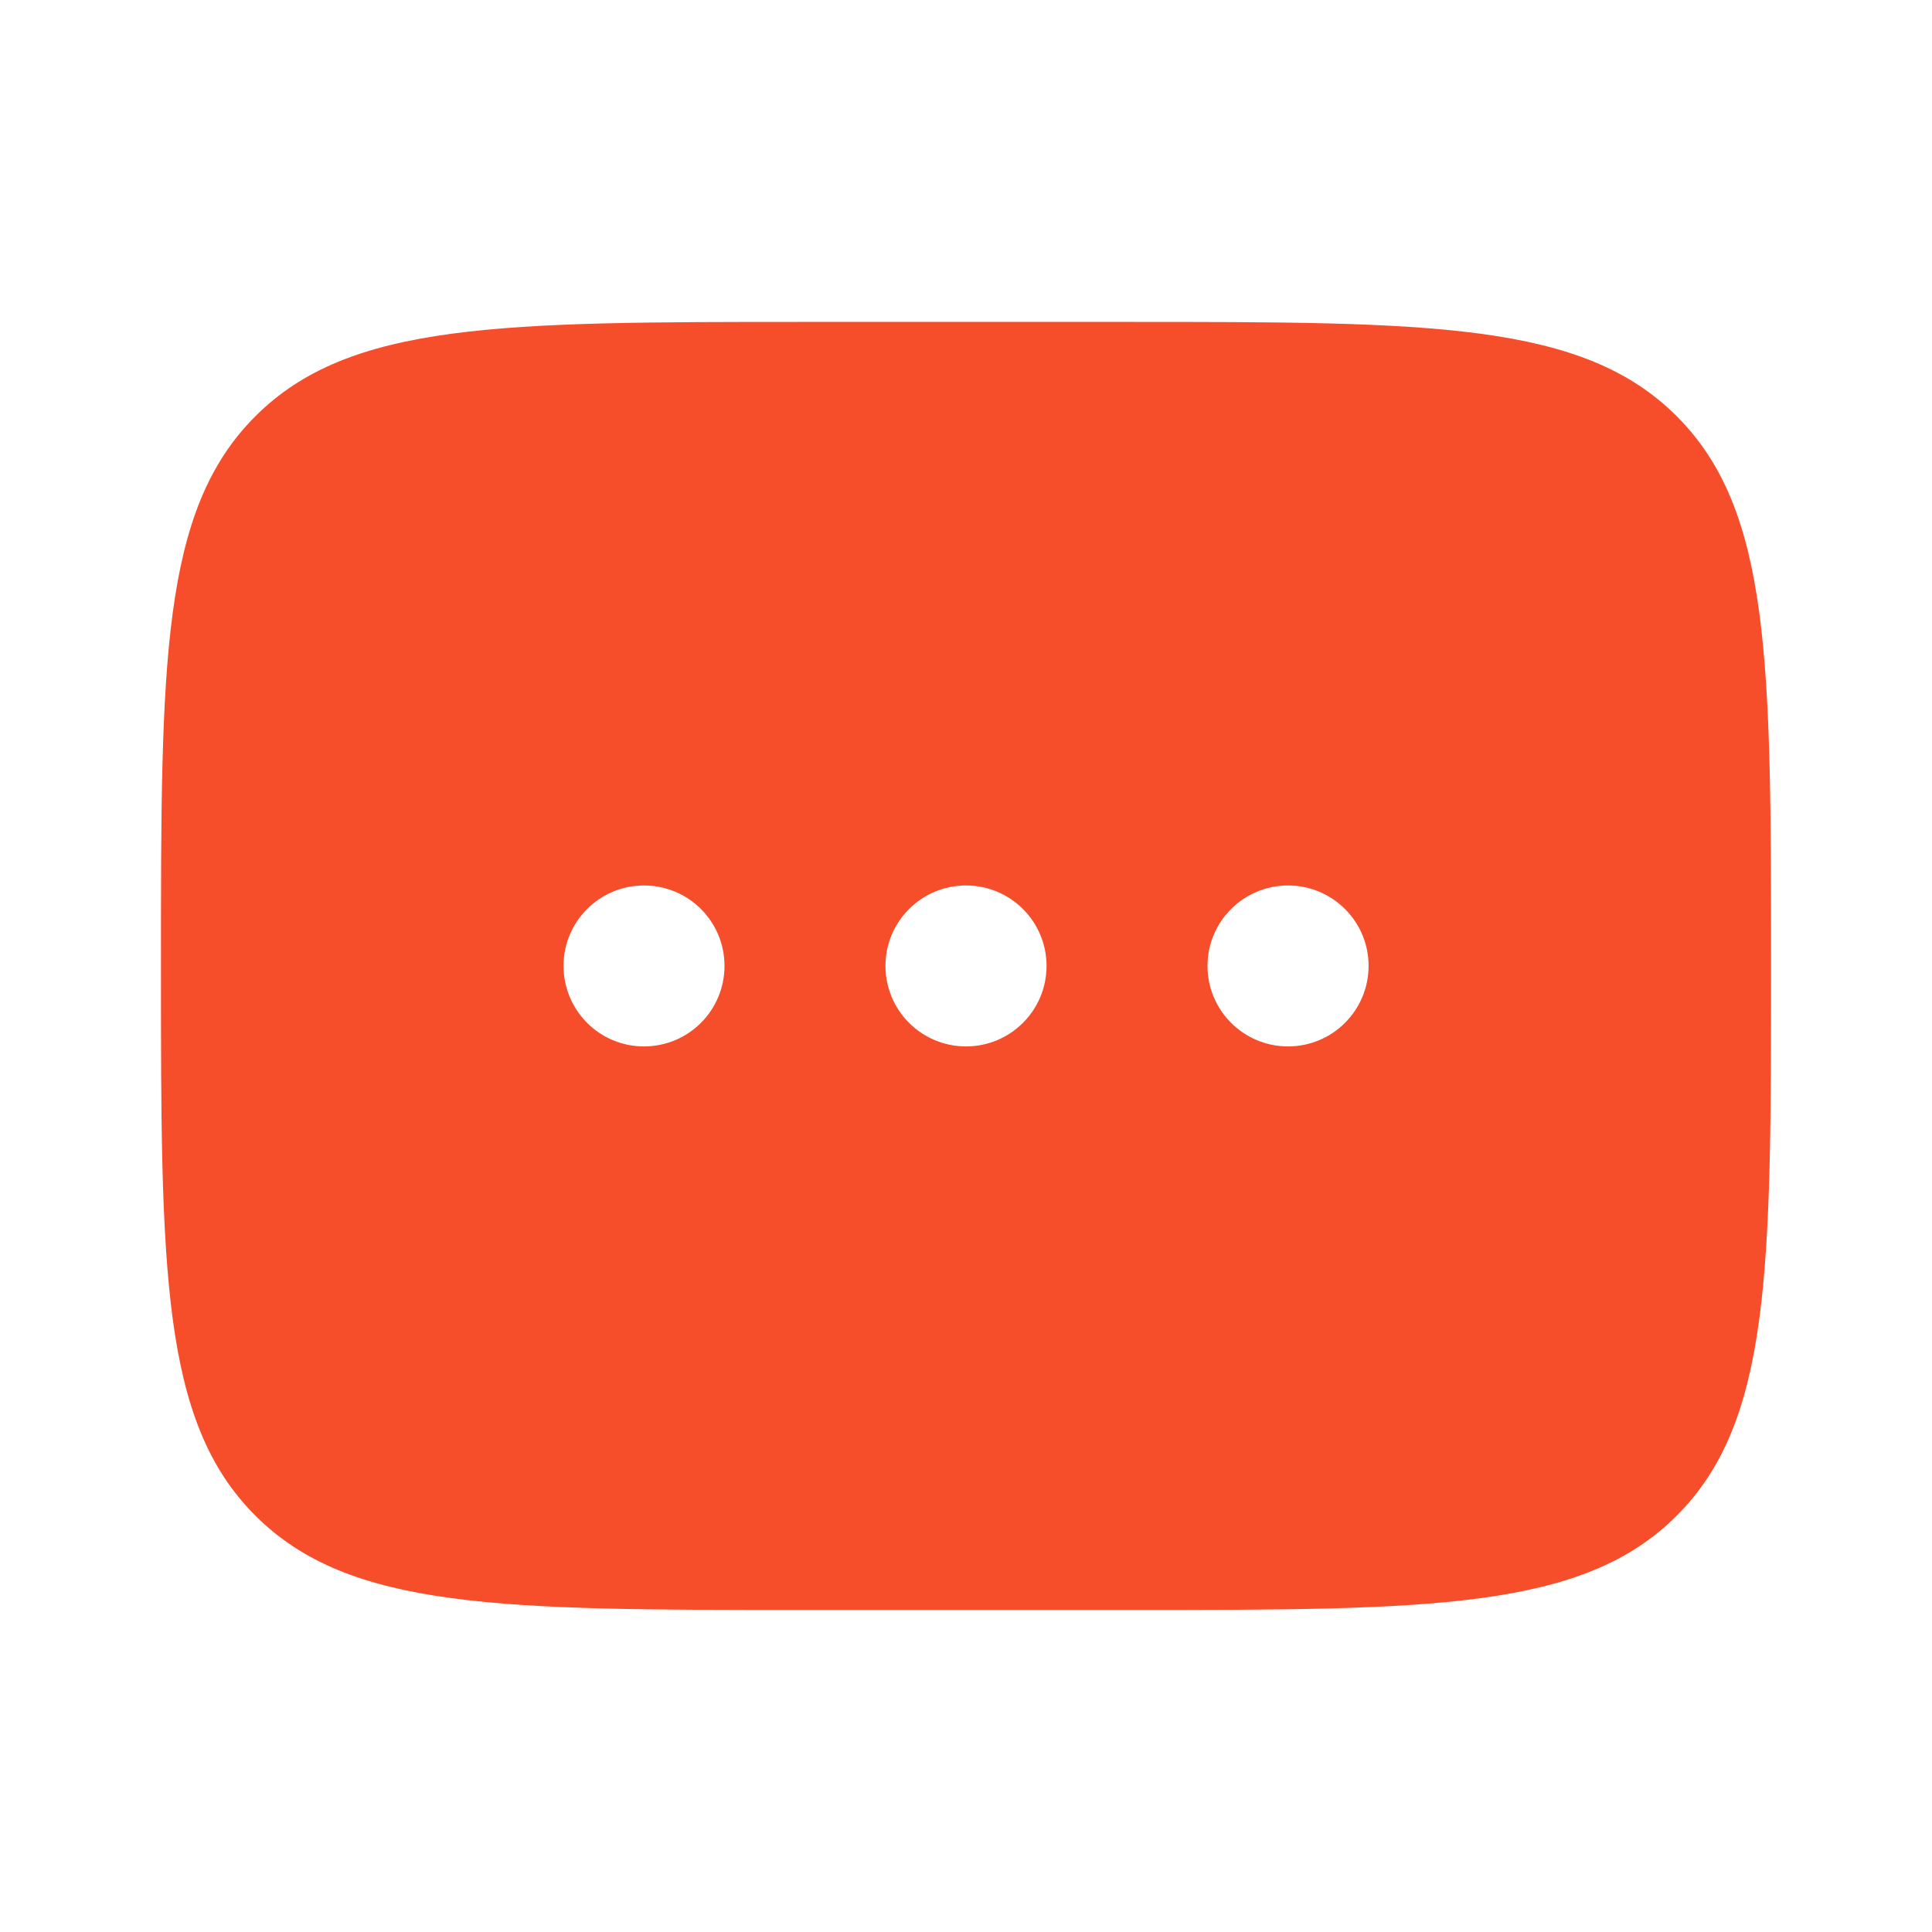 <svg width="16" height="16" viewBox="0 0 16 16" fill="none" xmlns="http://www.w3.org/2000/svg">
<path fill-rule="evenodd" clip-rule="evenodd" d="M2.115 3.447C1.333 4.228 1.333 5.485 1.333 7.999C1.333 10.514 1.333 11.771 2.115 12.552C2.896 13.333 4.153 13.333 6.667 13.333H9.334C11.848 13.333 13.105 13.333 13.886 12.552C14.667 11.771 14.667 10.514 14.667 7.999C14.667 5.485 14.667 4.228 13.886 3.447C13.105 2.666 11.848 2.666 9.334 2.666H6.667C4.153 2.666 2.896 2.666 2.115 3.447ZM5.333 8.666C5.702 8.666 6 8.368 6 7.999C6 7.631 5.702 7.333 5.333 7.333C4.965 7.333 4.667 7.631 4.667 7.999C4.667 8.368 4.965 8.666 5.333 8.666ZM8.667 7.999C8.667 8.368 8.368 8.666 8 8.666C7.632 8.666 7.333 8.368 7.333 7.999C7.333 7.631 7.632 7.333 8 7.333C8.368 7.333 8.667 7.631 8.667 7.999ZM10.667 8.666C11.035 8.666 11.334 8.368 11.334 7.999C11.334 7.631 11.035 7.333 10.667 7.333C10.299 7.333 10 7.631 10 7.999C10 8.368 10.299 8.666 10.667 8.666Z" fill="#F64E2A"/>
</svg>
